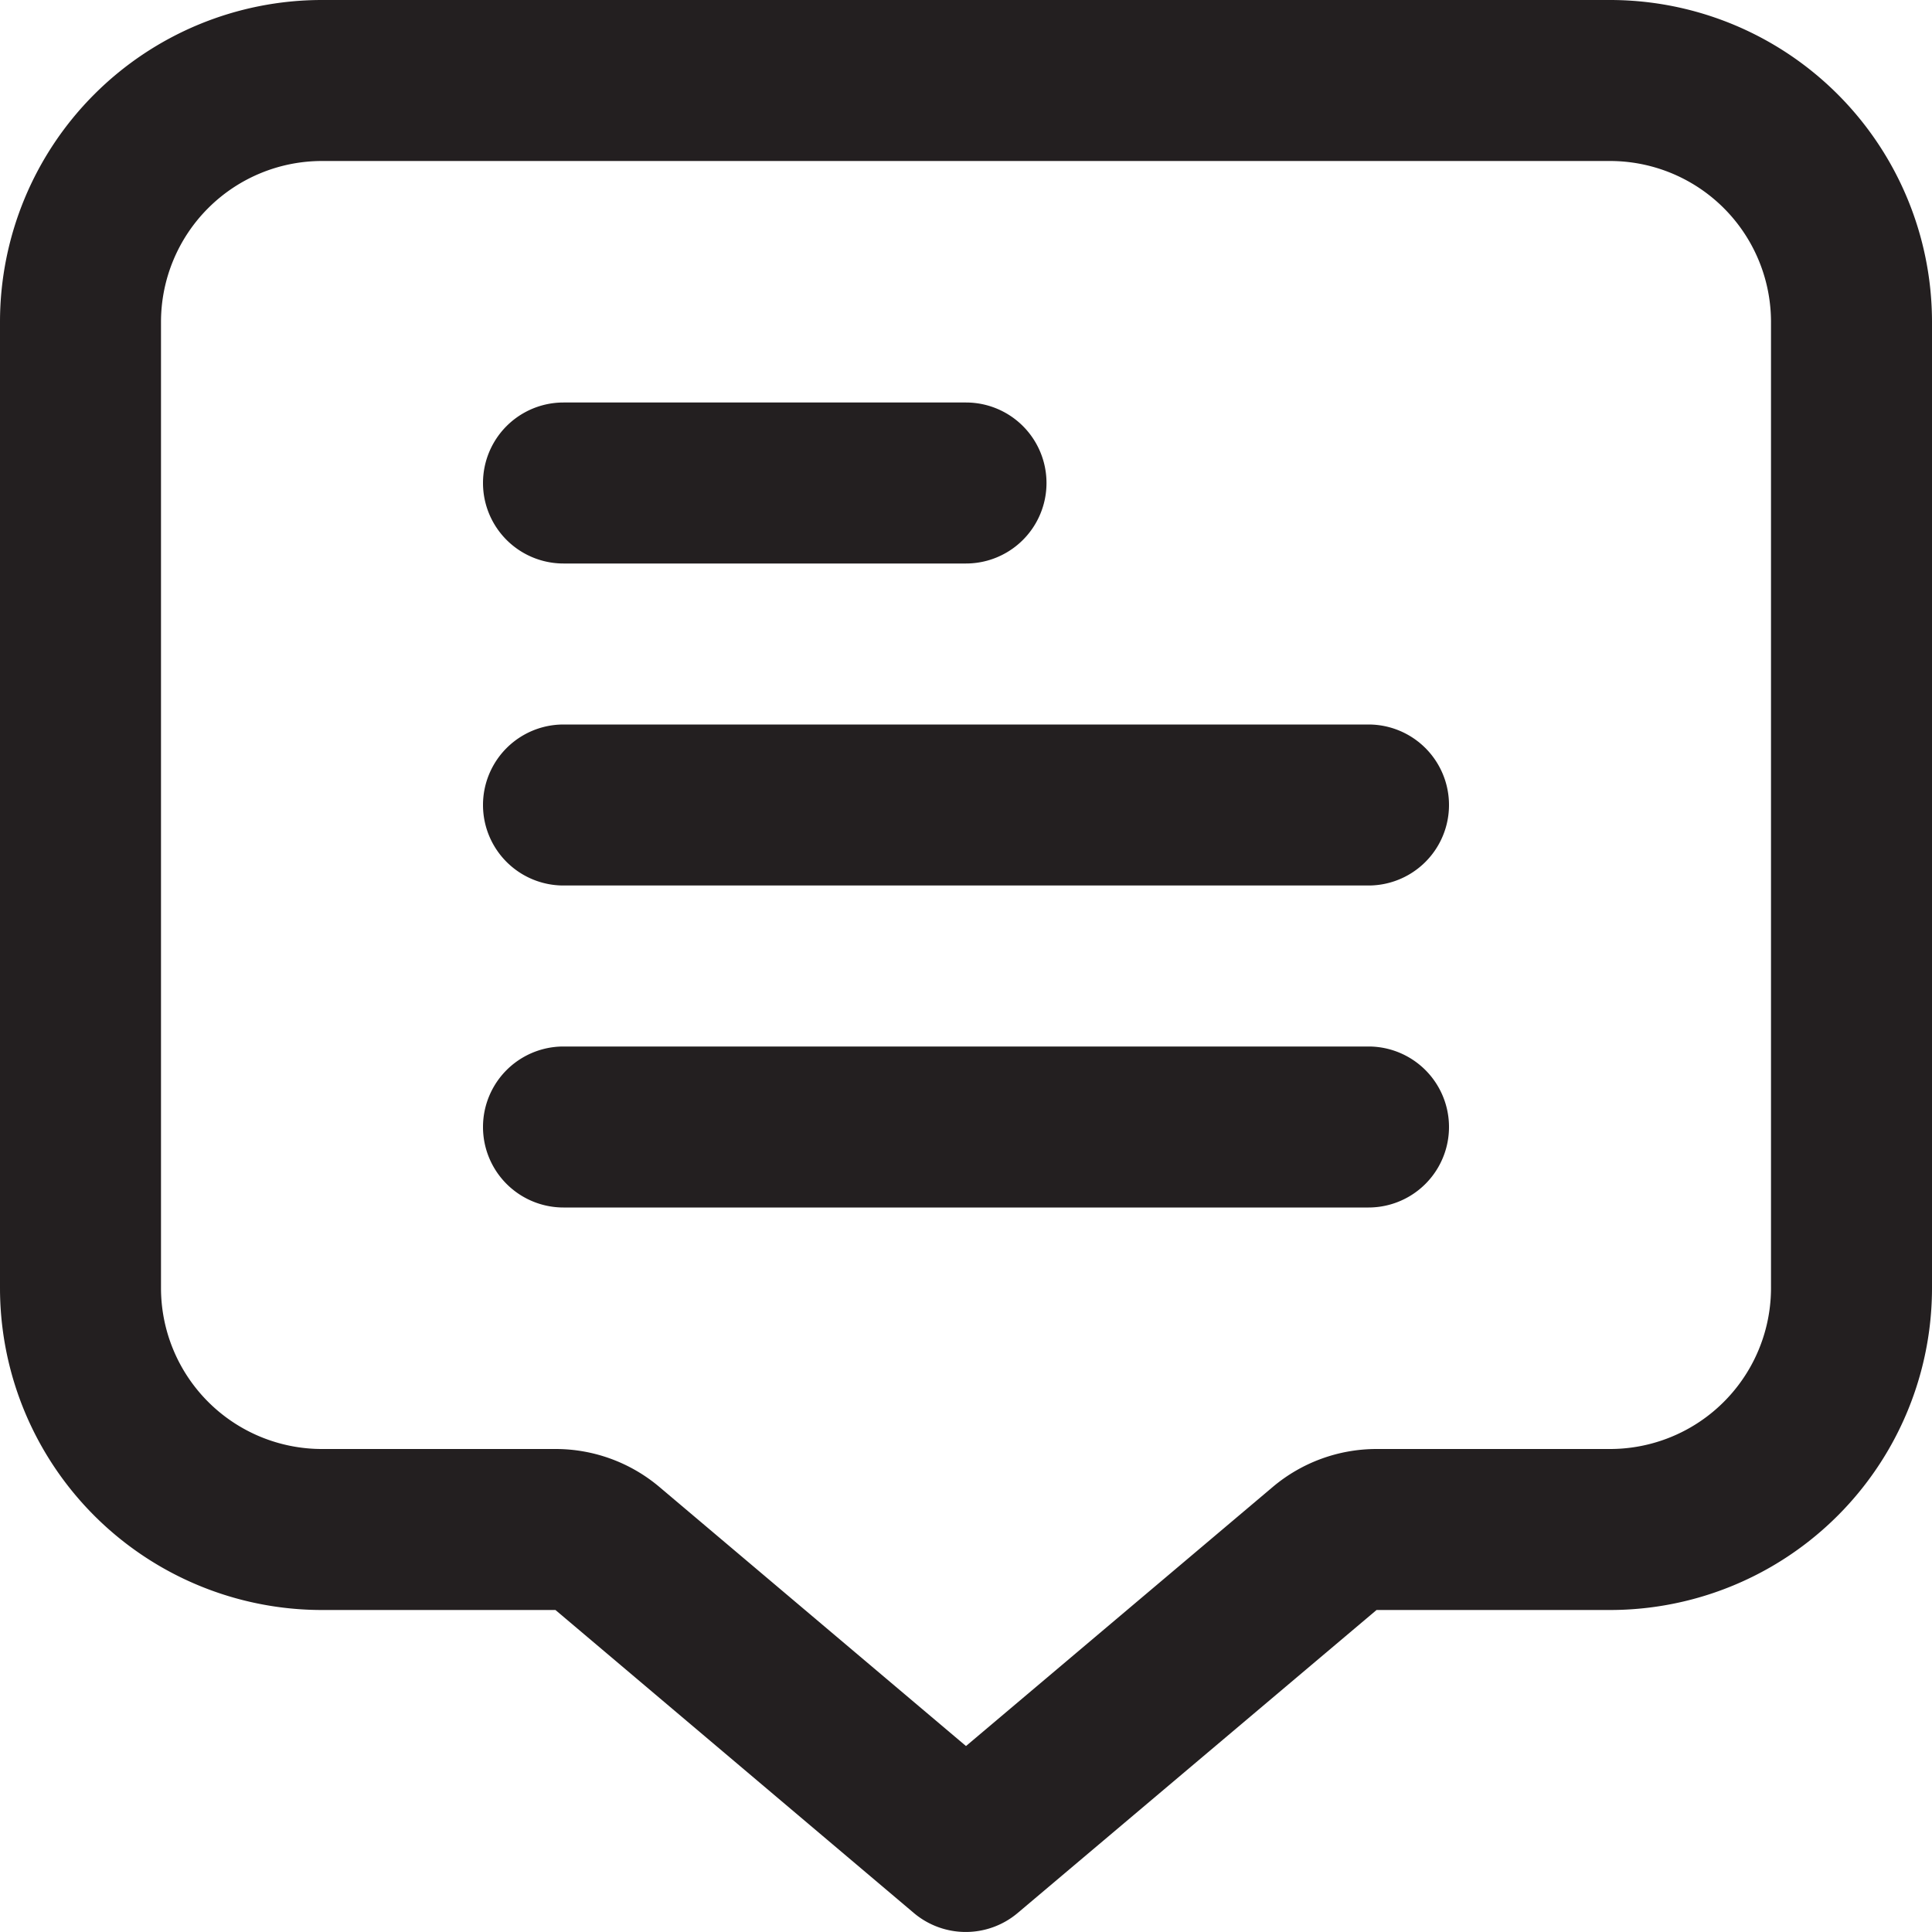 <svg xmlns="http://www.w3.org/2000/svg" xmlns:xlink="http://www.w3.org/1999/xlink" width="24" height="24" viewBox="0 0 24 24"><defs><style>.a,.b{fill:#231f20;}.a{stroke:#707070;}.c{clip-path:url(#a);}.d{clip-path:url(#b);}</style><clipPath id="a"><rect class="a" width="24" height="24" transform="translate(24 441)"/></clipPath><clipPath id="b"><rect class="b" width="24" height="24"/></clipPath></defs><g class="c" transform="translate(-24 -441)"><g class="d" transform="translate(24 441)"><path class="b" d="M20,0H4A4,4,0,0,0,0,4V16a4,4,0,0,0,4,4H6.9l4.451,3.763a1,1,0,0,0,1.292,0L17.1,20H20a4,4,0,0,0,4-4V4a4,4,0,0,0-4-4Zm2,16a2,2,0,0,1-2,2H17.1a2,2,0,0,0-1.291.473L12,21.69,8.193,18.473A2,2,0,0,0,6.9,18H4a2,2,0,0,1-2-2V4A2,2,0,0,1,4,2H20a2,2,0,0,1,2,2Z"/><path class="b" d="M7,7h5a1,1,0,0,0,0-2H7A1,1,0,1,0,7,7Z"/><path class="b" d="M17,9H7a1,1,0,0,0,0,2H17a1,1,0,0,0,0-2Z"/><path class="b" d="M17,13H7a1,1,0,0,0,0,2H17a1,1,0,0,0,0-2Z"/></g></g></svg>
